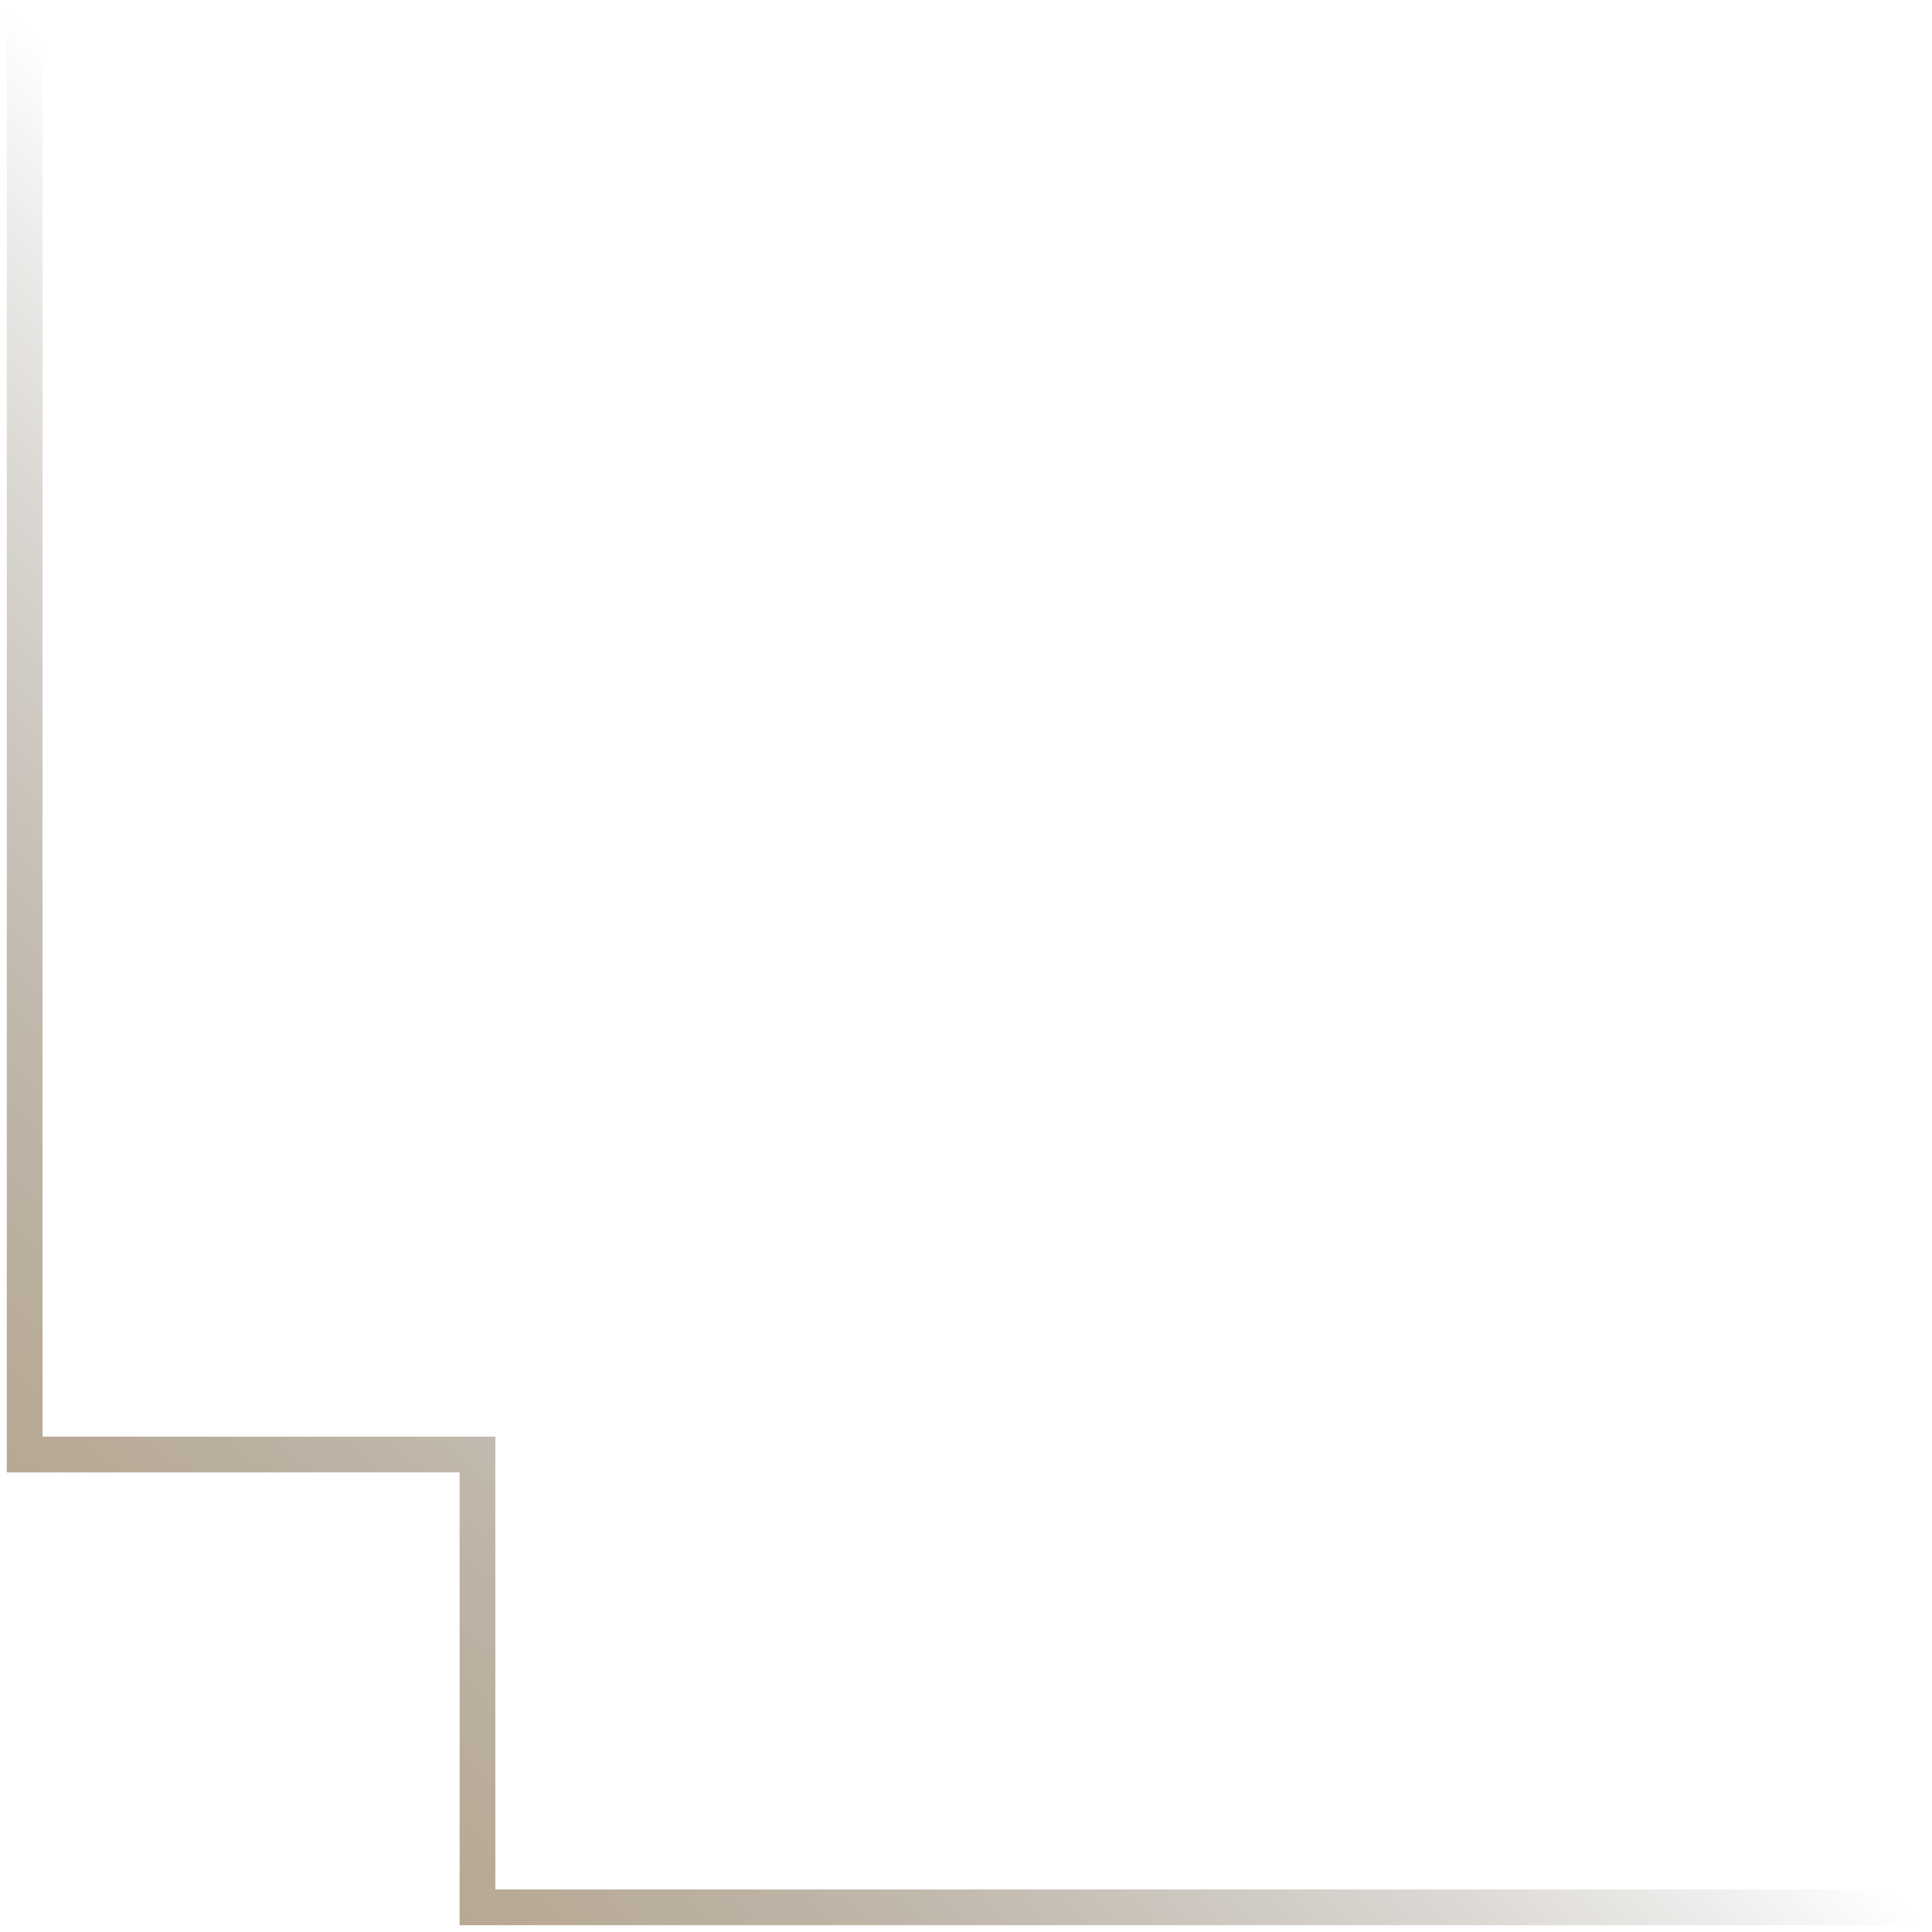 <svg width="227" height="227" viewBox="0 0 227 227" fill="none" xmlns="http://www.w3.org/2000/svg">
<path d="M0.8 173L0.8 0L5 0L5 173L0.8 173ZM5 173L5 168.8L54 168.8L54 173L5 173ZM54 226.2L54 168.8L58.2 168.8L58.2 226.2L54 226.2ZM58.2 226.2L58.2 222L227 222L227 226.2L58.2 226.2Z" fill="url(#paint0_linear_4_550)"/>
<defs>
<linearGradient id="paint0_linear_4_550" x1="3" y1="222.5" x2="224.5" y2="1" gradientUnits="userSpaceOnUse">
<stop stop-color="#BAA485"/>
<stop offset="0.495" stop-color="#544A3C" stop-opacity="0"/>
</linearGradient>
</defs>
</svg>
